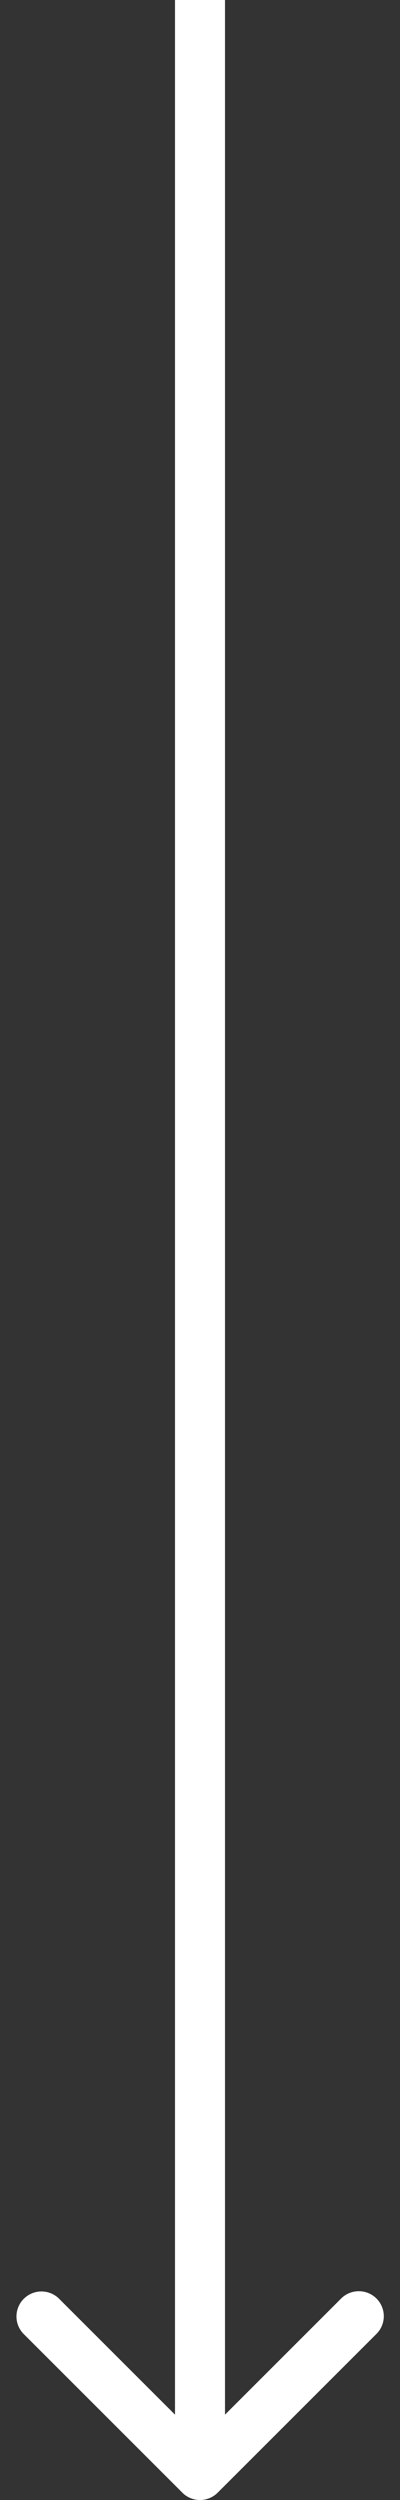 <svg width="16" height="100" fill="none" xmlns="http://www.w3.org/2000/svg"><rect width="100%" height="100%" fill="#333333" stroke="none"/><path d="M7.293 99.707a1 1 0 001.414 0l6.364-6.364a1 1 0 00-1.414-1.414L8 97.586l-5.657-5.657A1 1 0 00.93 93.343l6.364 6.364zM7 0v99h2V0H7z" fill="#fff"/></svg>